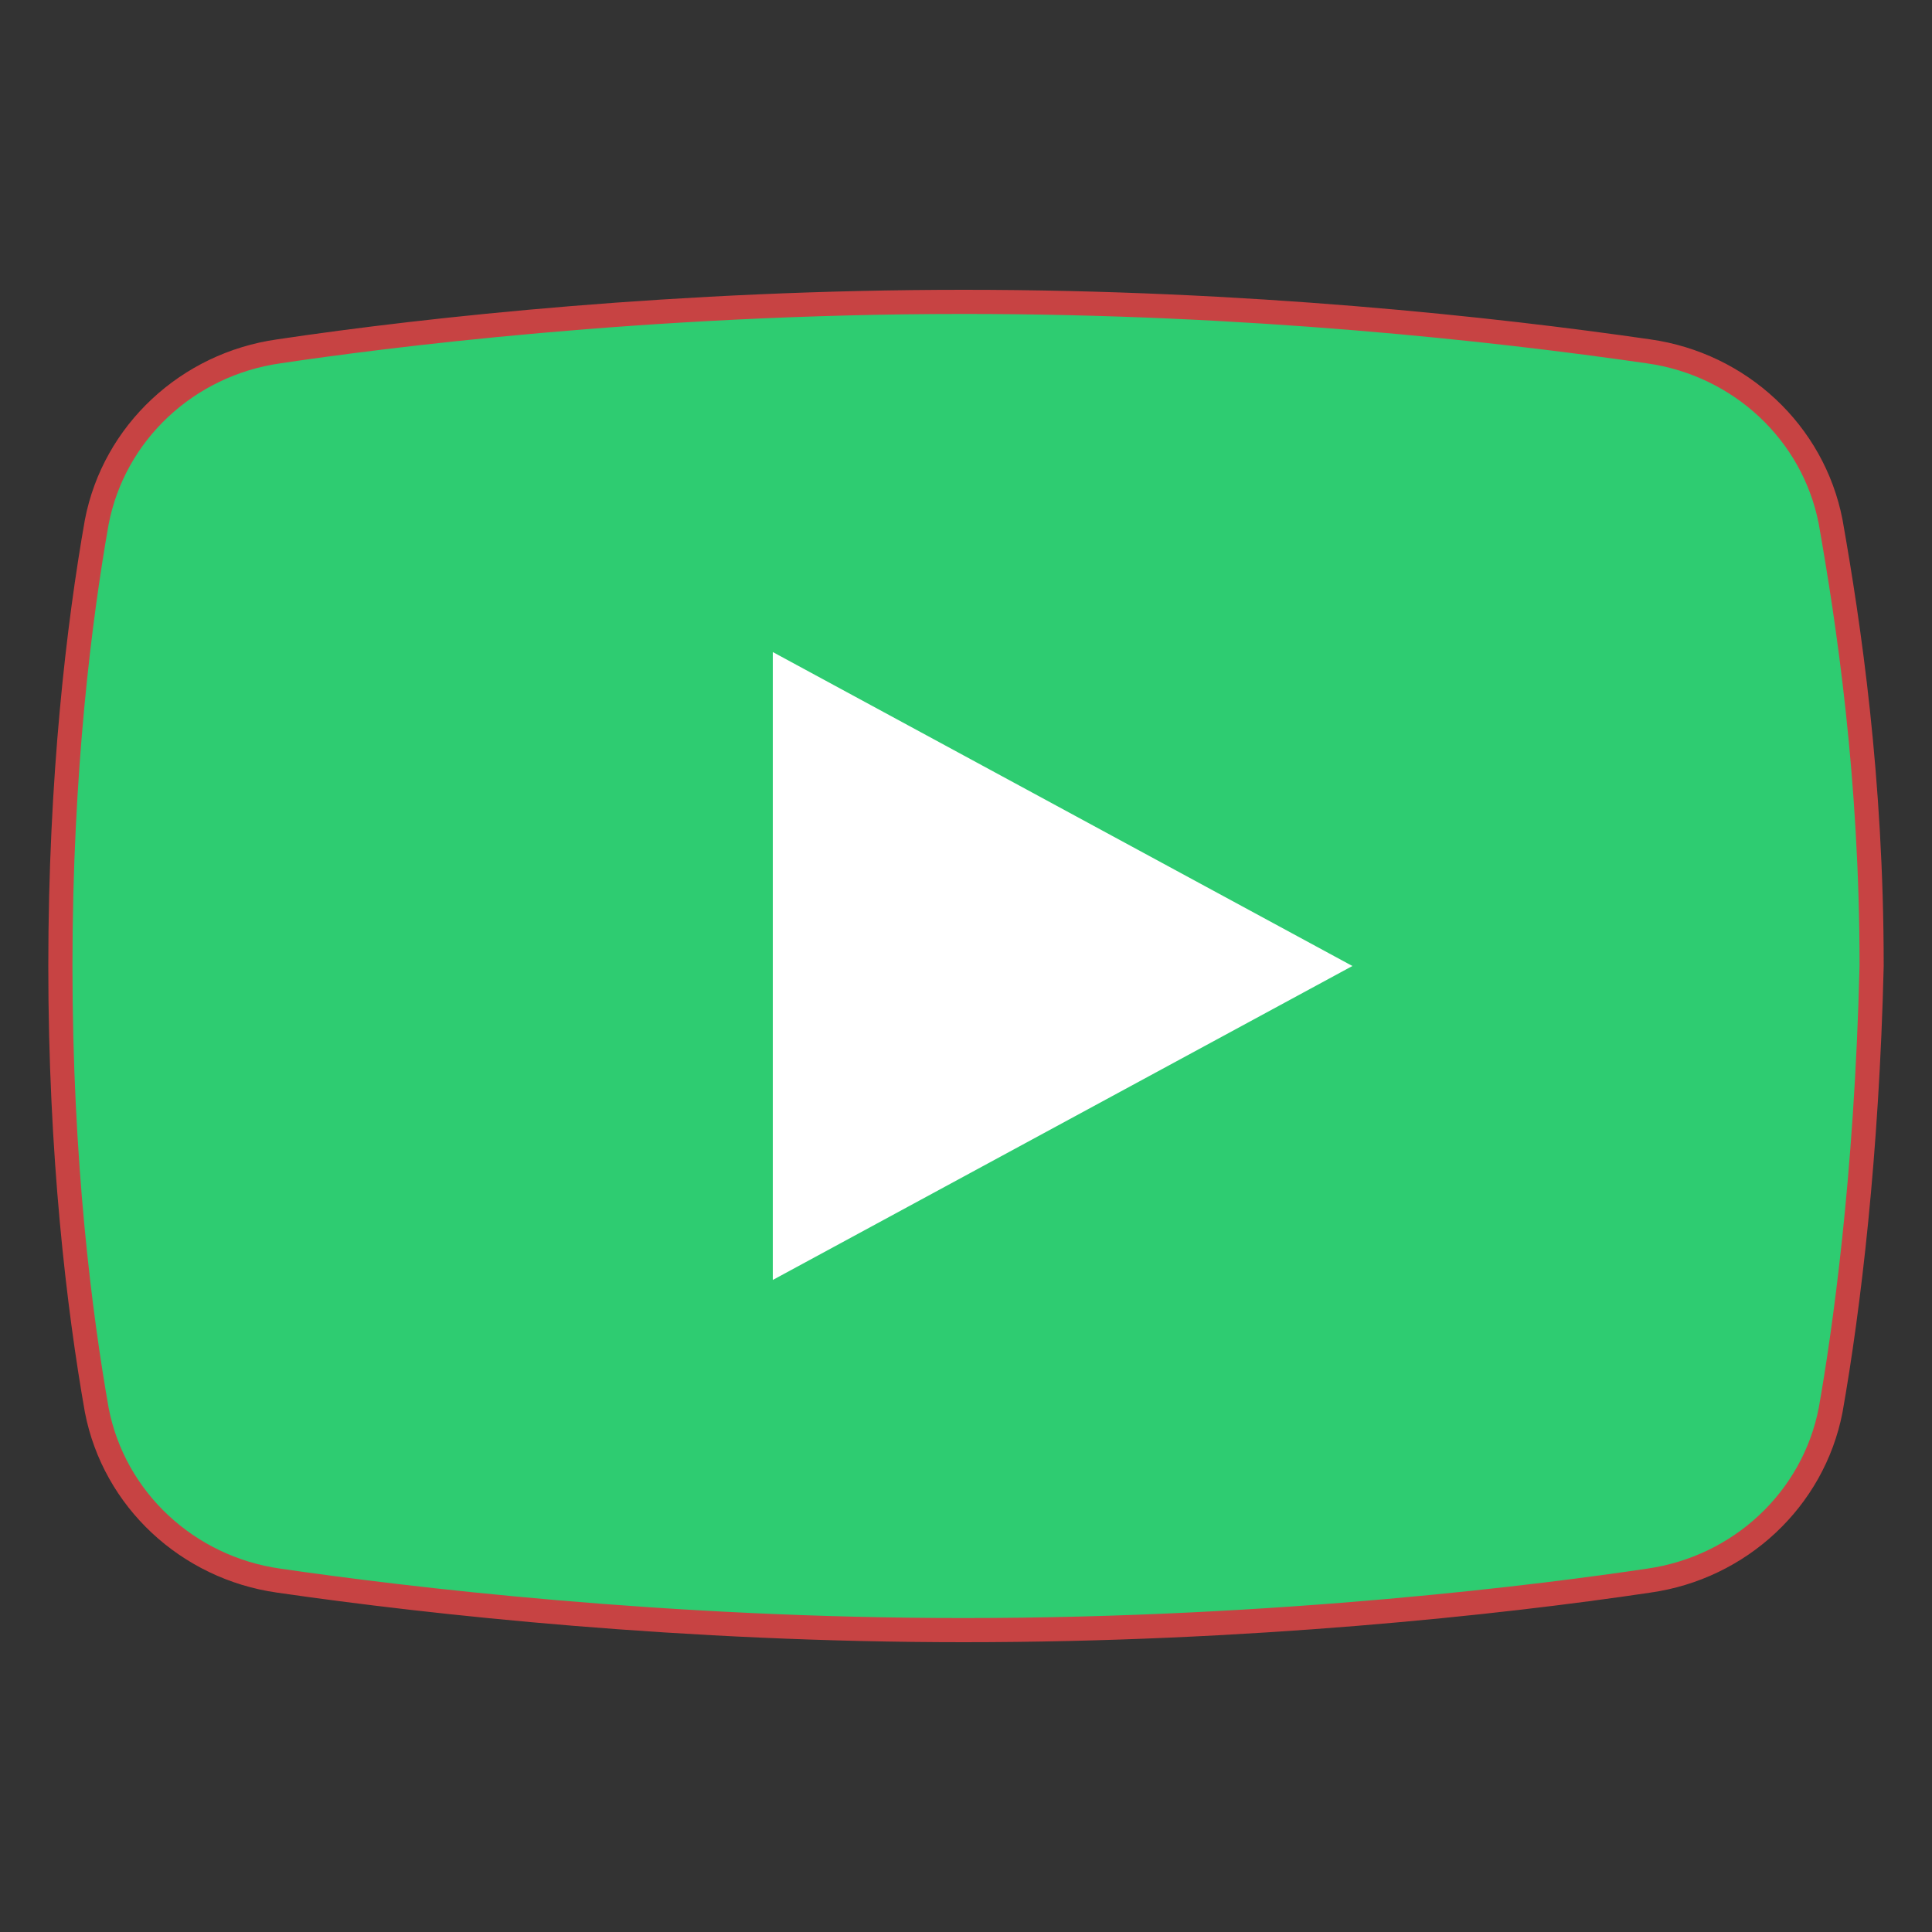 <?xml version="1.0" encoding="UTF-8"?>
<svg xmlns="http://www.w3.org/2000/svg" xmlns:xlink="http://www.w3.org/1999/xlink" viewBox="0 0 160 160" width="160px" height="160px">
<rect x="0" y="0" width="160" height="160" fill="#333333" stroke="none"/>
<g id="surface32426030">
<path style=" stroke:none;fill-rule:nonzero;fill:rgb(18.039%,80%,44.314%);fill-opacity:1;" d="M 151.34 115.566 C 149.824 123.406 143.379 129.379 135.422 130.5 C 122.91 132.367 102.98 134.5 79.48 134.5 C 56.359 134.5 36.309 132.367 23.422 130.5 C 15.461 129.379 9.016 123.406 7.5 115.566 C 5.984 106.98 4.797 95.785 4.797 80.105 C 4.797 64.426 6.234 53.23 7.75 44.645 C 9.266 36.805 15.711 30.832 23.672 29.711 C 36.18 27.848 56.23 25.496 79.73 25.496 C 103.23 25.496 122.781 27.844 135.672 29.711 C 143.629 30.832 150.074 36.805 151.59 44.645 C 153.105 53.23 155.082 64.426 155.082 80.105 C 154.703 95.785 152.855 106.98 151.34 115.566 Z M 151.34 115.566 "/>
<path style=" stroke:none;fill-rule:nonzero;fill:rgb(78.039%,26.275%,26.275%);fill-opacity:1;" d="M 79.809 26 C 103.25 26 123.512 28.223 136.391 30.09 C 143.559 31.098 149.277 36.453 150.621 43.387 C 152.07 51.609 154 64.348 154 79.953 C 153.574 97.605 151.699 110.496 150.625 116.578 C 149.277 123.547 143.555 128.902 136.371 129.914 C 128.145 131.145 106.156 134 79.809 134 C 55.133 134 33.773 131.441 23.23 129.91 C 16.062 128.902 10.344 123.547 9 116.613 C 7.633 108.855 6 96.211 6 80 C 6 63.789 7.633 51.145 8.996 43.422 C 10.344 36.453 16.062 31.098 23.246 30.086 C 31.477 28.855 53.465 26 79.809 26 M 79.809 24 C 56.309 24 35.461 26.238 22.953 28.105 C 14.992 29.227 8.547 35.199 7.031 43.039 C 5.516 51.625 4 64.32 4 80 C 4 95.68 5.516 108.375 7.031 116.961 C 8.547 124.801 14.992 130.773 22.953 131.895 C 35.84 133.762 56.688 136 79.809 136 C 103.312 136 124.16 133.762 136.668 131.895 C 144.629 130.773 151.07 124.801 152.59 116.961 C 154.105 108.375 155.621 95.68 156 80 C 156 64.32 154.105 51.625 152.59 43.039 C 151.07 35.199 144.629 29.227 136.668 28.105 C 123.781 26.238 103.312 24 79.809 24 Z M 79.809 24 "/>
<path style=" stroke:none;fill-rule:nonzero;fill:rgb(100%,100%,100%);fill-opacity:1;" d="M 64 106 L 64 54 L 112 80 Z M 64 106 "/>
</g>
</svg>
